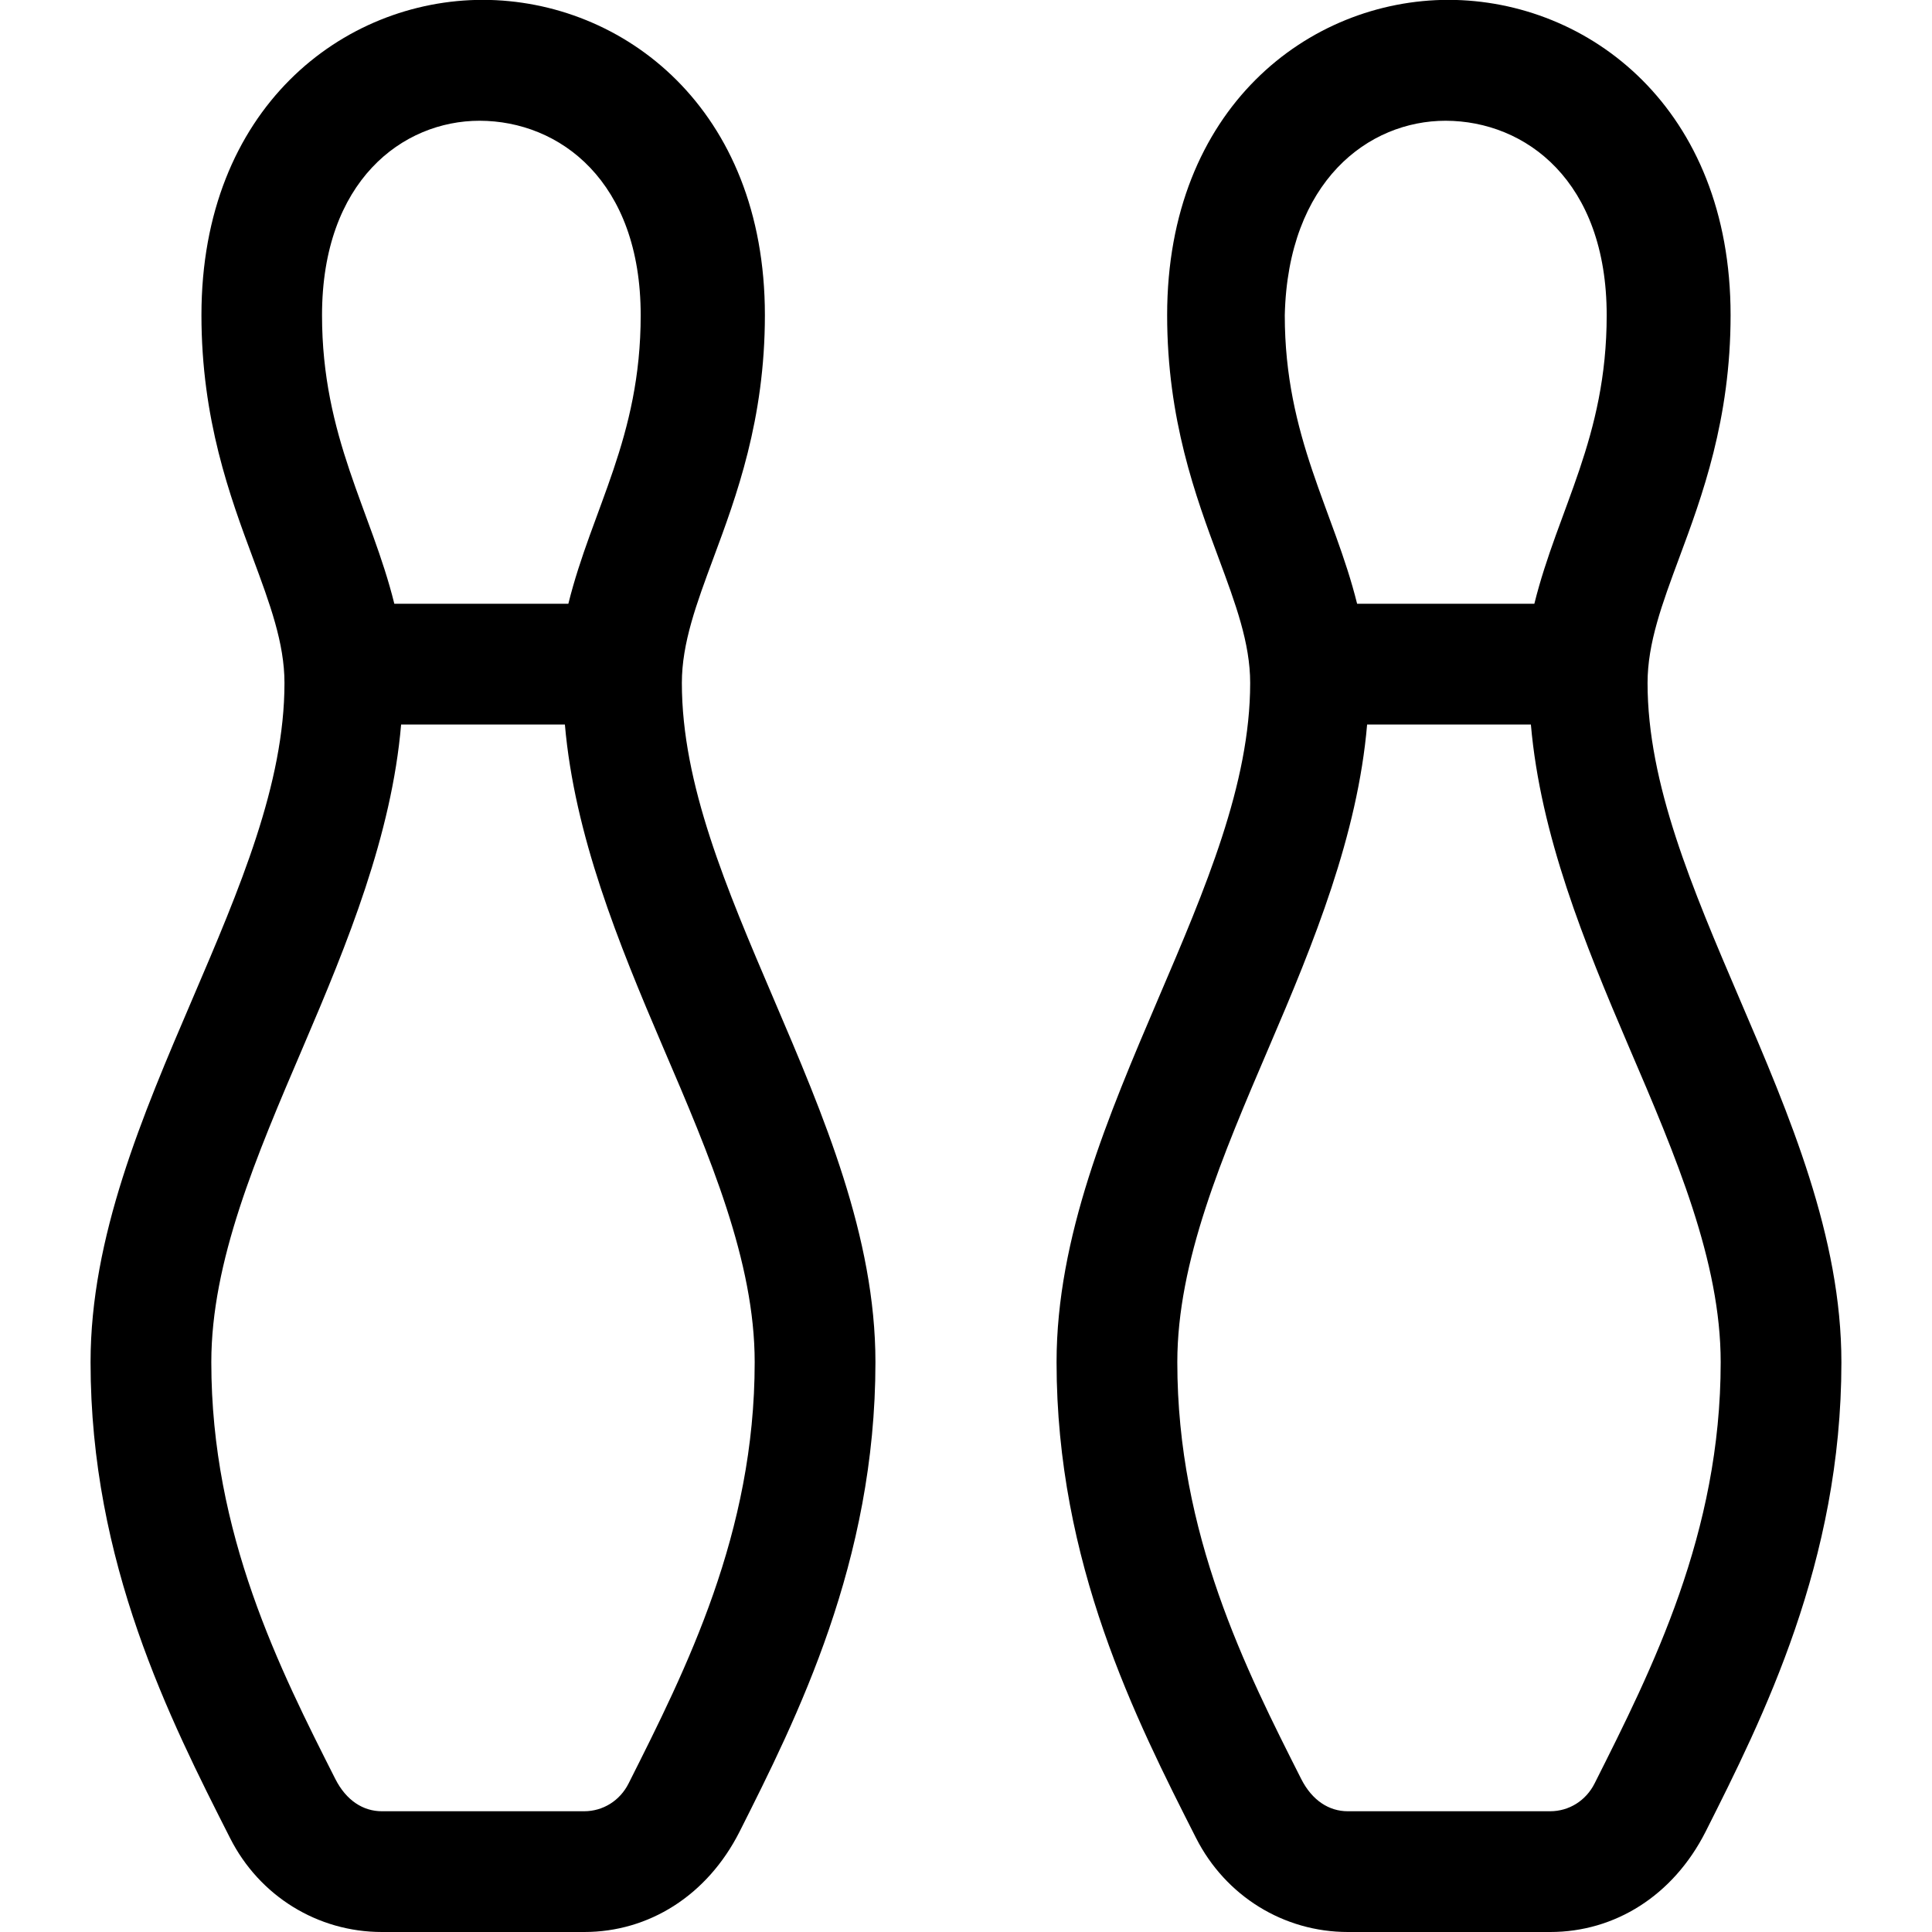 <svg xmlns="http://www.w3.org/2000/svg" viewBox="0 0 512 512"><path d="M461 264.7c-12.53-29.3-24.38-56.98-24.38-83.7c0-10.59 3.875-21 8.344-33.05c6.094-16.39 13.66-36.78 13.66-64.44c0-54.75-37.49-83.47-74.71-83.55c-37.06 0-74.61 28.7-74.61 83.55c0 27.66 7.562 48.05 13.66 64.44c4.469 12.05 8.344 22.45 8.344 33.05c0 26.72-11.84 54.41-24.38 83.7C293.7 295.7 280 327.8 280 361c0 53.2 21 94.63 36.97 126.1C324.8 502.5 340.2 512 357.2 512h53.63c17.06 0 32.53-9.562 41.16-26.56c15.19-30.17 36-71.48 36-124.4C488 327.8 474.3 295.7 461 264.7zM383.1 32c21.25 .047 42.69 16 42.69 51.55c0 32.52-12.91 51.22-19.17 76.45h-46.97c-6.13-24.69-19.17-44.08-19.17-76.45C341.3 47.94 362.7 32 383.1 32zM422.6 472.6C420.3 477.2 415.8 480 410.8 480h-53.63c-4.938 0-9.438-2.828-12.34-8.562C330.2 442.5 312 406.6 312 361c0-26.72 11.84-54.39 24.38-83.69C348.2 249.8 359.8 221.3 362.3 192h43.4c2.551 29.35 14.14 57.78 25.93 85.33C444.2 306.6 456 334.3 456 361C456 406.3 437.9 442.2 422.6 472.6zM180.7 181c0-10.59 3.875-21 8.344-33.05c6.094-16.39 13.66-36.78 13.66-64.44c0-54.75-37.49-83.47-74.71-83.55c-37.06 0-74.61 28.7-74.61 83.55c0 27.66 7.562 48.05 13.66 64.44c4.469 12.05 8.344 22.45 8.344 33.05c0 26.72-11.84 54.41-24.38 83.7C37.72 295.7 24 327.8 24 361c0 53.2 21 94.63 36.97 126.1C68.75 502.5 84.19 512 101.2 512h53.63C171.9 512 187.4 502.4 196 485.4c15.19-30.17 36-71.48 36-124.4c0-33.27-13.72-65.3-26.97-96.28C192.5 235.4 180.7 207.8 180.7 181zM127.1 32c21.25 .047 42.69 16 42.69 51.55c0 32.52-12.91 51.22-19.17 76.45H104.5C98.39 135.3 85.34 115.9 85.34 83.55C85.34 47.94 106.7 32 127.1 32zM166.6 472.6C164.3 477.2 159.8 480 154.8 480H101.2c-4.938 0-9.438-2.828-12.34-8.562C74.22 442.5 56 406.6 56 361c0-26.72 11.84-54.39 24.38-83.69C92.16 249.8 103.8 221.3 106.3 192h43.4c2.551 29.35 14.14 57.78 25.93 85.33C188.2 306.6 200 334.3 200 361C200 406.3 181.9 442.2 166.6 472.6z"/></svg>